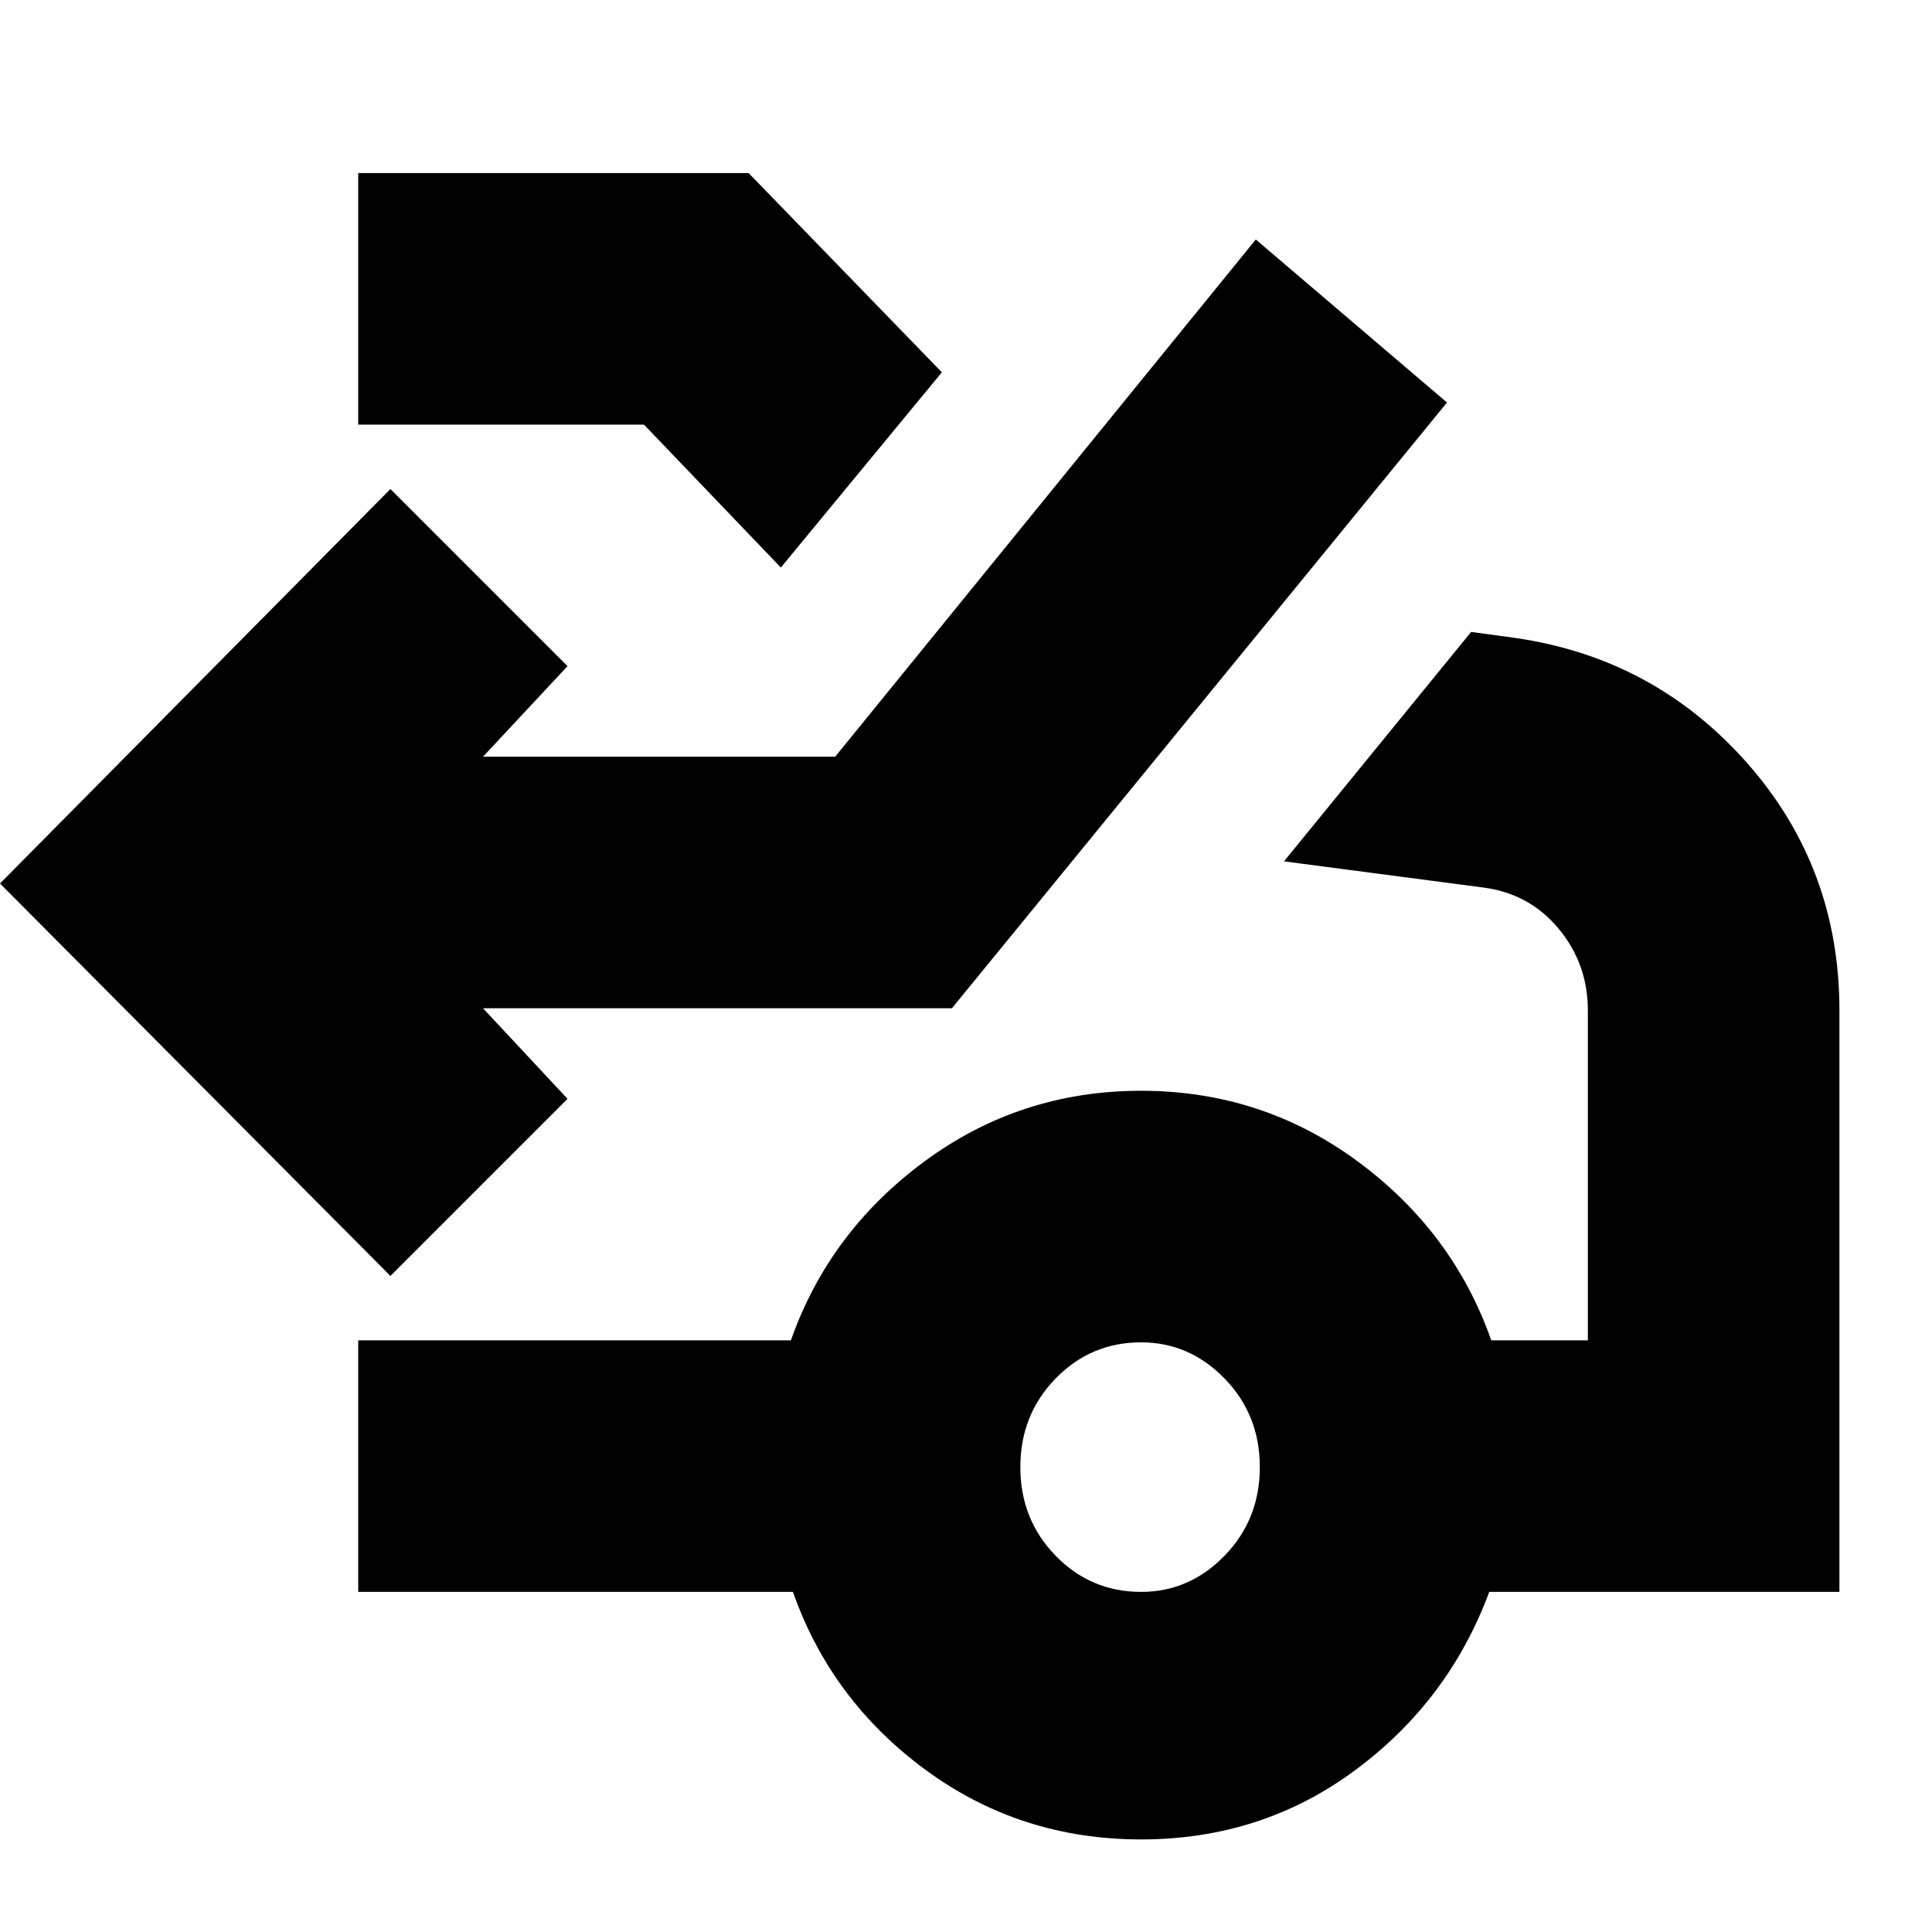 <svg xmlns="http://www.w3.org/2000/svg" height="24" viewBox="0 -960 960 960" width="24"><path d="M194-326 0-521l194-196 88 88-42 45h175l209-257 95 81-246 301H240l42 45-88 88Zm194-352-68-71H178v-125h194l96 99-80 97Zm179 509q24 0 41.5-18t17.5-44q0-26-17.5-44T567-293q-25 0-42.5 18T507-231q0 26 17.5 44t42.5 18Zm0 123q-60 0-107-34.5T394-169H178v-125h215q19-54 66.5-89T567-418q60 0 107.5 35t66.5 89h48v-164q0-23-14.5-40.5T737-519l-99-13 93-114 22 3q69 10 115 62t46 123v289H740q-20 54-66.5 88.5T567-46Z"/></svg>